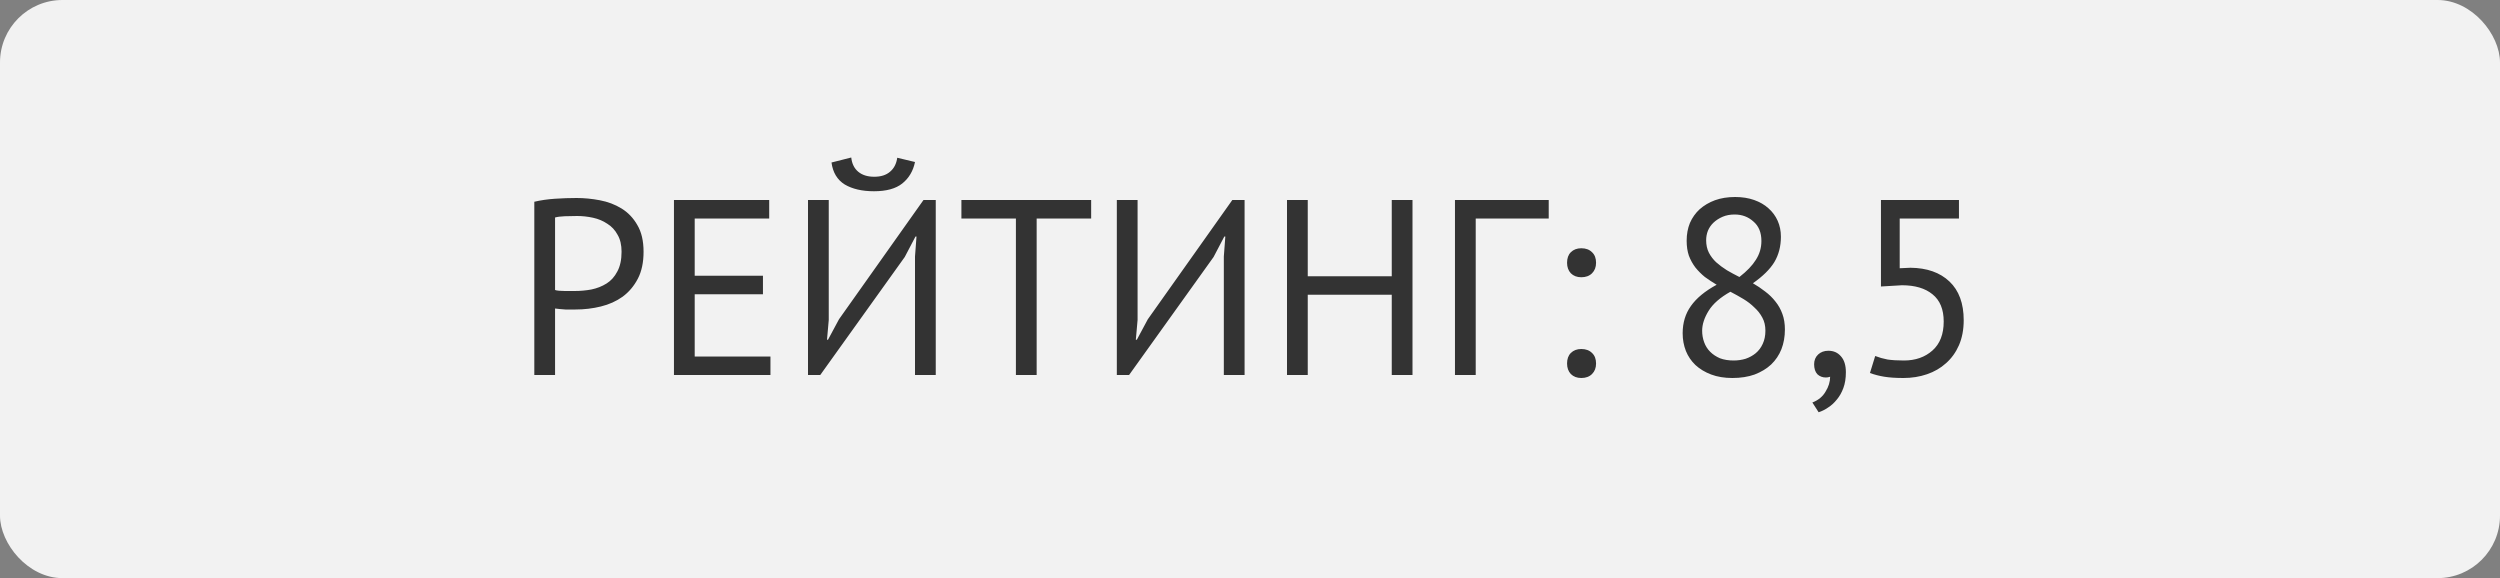 <svg width="160" height="37" viewBox="0 0 160 37" fill="none" xmlns="http://www.w3.org/2000/svg">
<rect x="0" y="0" width="160" height="37" fill="#808080" stroke="none"/>
<rect width="160" height="37" rx="4" fill="#F2F2F2"/>
<path d="M34.196 12.912C34.601 12.816 35.039 12.752 35.508 12.72C35.977 12.688 36.441 12.672 36.9 12.672C37.391 12.672 37.887 12.72 38.388 12.816C38.9 12.912 39.364 13.088 39.78 13.344C40.196 13.6 40.532 13.952 40.788 14.4C41.055 14.848 41.188 15.419 41.188 16.112C41.188 16.795 41.065 17.371 40.82 17.84C40.575 18.309 40.249 18.693 39.844 18.992C39.439 19.28 38.975 19.488 38.452 19.616C37.929 19.744 37.391 19.808 36.836 19.808C36.783 19.808 36.692 19.808 36.564 19.808C36.447 19.808 36.319 19.808 36.18 19.808C36.052 19.797 35.924 19.787 35.796 19.776C35.668 19.765 35.577 19.755 35.524 19.744V24H34.196V12.912ZM36.932 13.824C36.655 13.824 36.388 13.829 36.132 13.84C35.876 13.851 35.673 13.877 35.524 13.92V18.56C35.577 18.581 35.663 18.597 35.78 18.608C35.897 18.608 36.02 18.613 36.148 18.624C36.276 18.624 36.399 18.624 36.516 18.624C36.633 18.624 36.719 18.624 36.772 18.624C37.135 18.624 37.492 18.592 37.844 18.528C38.207 18.453 38.532 18.325 38.82 18.144C39.108 17.963 39.337 17.707 39.508 17.376C39.689 17.045 39.78 16.624 39.78 16.112C39.78 15.675 39.695 15.312 39.524 15.024C39.364 14.725 39.145 14.491 38.868 14.32C38.601 14.139 38.297 14.011 37.956 13.936C37.615 13.861 37.273 13.824 36.932 13.824ZM43.133 12.8H49.229V13.984H44.461V17.648H48.829V18.832H44.461V22.816H49.309V24H43.133V12.8ZM58.56 16.416L58.656 15.136H58.592L57.904 16.448L52.496 24H51.712V12.8H53.04V20.48L52.928 21.744H52.992L53.696 20.432L59.104 12.8H59.888V24H58.56V16.416ZM54.48 10.08C54.522 10.475 54.672 10.779 54.928 10.992C55.184 11.205 55.525 11.312 55.952 11.312C56.378 11.312 56.714 11.205 56.96 10.992C57.216 10.779 57.37 10.48 57.424 10.096L58.56 10.368C58.442 10.944 58.17 11.403 57.744 11.744C57.328 12.075 56.725 12.24 55.936 12.24C55.178 12.24 54.554 12.096 54.064 11.808C53.584 11.509 53.301 11.04 53.216 10.4L54.48 10.08ZM69.834 13.984H66.346V24H65.018V13.984H61.53V12.8H69.834V13.984ZM78.325 16.416L78.421 15.136H78.357L77.669 16.448L72.261 24H71.477V12.8H72.805V20.48L72.693 21.744H72.757L73.461 20.432L78.869 12.8H79.653V24H78.325V16.416ZM89.072 18.864H83.696V24H82.368V12.8H83.696V17.68H89.072V12.8H90.4V24H89.072V18.864ZM99.118 13.984H94.446V24H93.118V12.8H99.118V13.984ZM100.292 16.816C100.292 16.528 100.372 16.304 100.532 16.144C100.703 15.973 100.927 15.888 101.204 15.888C101.492 15.888 101.721 15.973 101.892 16.144C102.063 16.304 102.148 16.528 102.148 16.816C102.148 17.093 102.063 17.317 101.892 17.488C101.721 17.659 101.492 17.744 101.204 17.744C100.927 17.744 100.703 17.659 100.532 17.488C100.372 17.317 100.292 17.093 100.292 16.816ZM100.292 23.264C100.292 22.976 100.372 22.752 100.532 22.592C100.703 22.421 100.927 22.336 101.204 22.336C101.492 22.336 101.721 22.421 101.892 22.592C102.063 22.752 102.148 22.976 102.148 23.264C102.148 23.541 102.063 23.765 101.892 23.936C101.721 24.107 101.492 24.192 101.204 24.192C100.927 24.192 100.703 24.107 100.532 23.936C100.372 23.765 100.292 23.541 100.292 23.264ZM107.69 21.328C107.69 20.656 107.866 20.075 108.218 19.584C108.57 19.083 109.119 18.629 109.866 18.224C109.599 18.064 109.348 17.899 109.114 17.728C108.89 17.547 108.687 17.344 108.506 17.12C108.335 16.896 108.196 16.645 108.09 16.368C107.994 16.091 107.946 15.771 107.946 15.408C107.946 14.992 108.015 14.613 108.154 14.272C108.303 13.931 108.511 13.637 108.778 13.392C109.055 13.147 109.38 12.955 109.754 12.816C110.138 12.677 110.57 12.608 111.05 12.608C111.498 12.608 111.903 12.672 112.266 12.8C112.628 12.928 112.932 13.104 113.178 13.328C113.434 13.552 113.631 13.819 113.77 14.128C113.908 14.437 113.978 14.779 113.978 15.152C113.978 15.76 113.839 16.299 113.562 16.768C113.284 17.227 112.826 17.68 112.186 18.128C112.463 18.288 112.724 18.464 112.97 18.656C113.226 18.848 113.444 19.061 113.626 19.296C113.818 19.531 113.967 19.797 114.074 20.096C114.18 20.384 114.234 20.715 114.234 21.088C114.234 21.547 114.159 21.968 114.01 22.352C113.86 22.725 113.642 23.051 113.354 23.328C113.066 23.595 112.714 23.808 112.298 23.968C111.882 24.117 111.407 24.192 110.874 24.192C110.362 24.192 109.908 24.117 109.514 23.968C109.119 23.819 108.783 23.616 108.506 23.36C108.239 23.104 108.036 22.805 107.898 22.464C107.759 22.112 107.69 21.733 107.69 21.328ZM112.986 21.168C112.986 20.848 112.922 20.571 112.794 20.336C112.666 20.091 112.495 19.872 112.282 19.68C112.079 19.477 111.844 19.296 111.578 19.136C111.311 18.976 111.034 18.821 110.746 18.672C110.095 19.035 109.631 19.44 109.354 19.888C109.076 20.336 108.938 20.763 108.938 21.168C108.938 21.424 108.98 21.669 109.066 21.904C109.151 22.139 109.279 22.341 109.45 22.512C109.62 22.683 109.828 22.821 110.074 22.928C110.33 23.024 110.623 23.072 110.954 23.072C111.22 23.072 111.476 23.035 111.722 22.96C111.967 22.875 112.18 22.757 112.362 22.608C112.554 22.448 112.703 22.251 112.81 22.016C112.927 21.771 112.986 21.488 112.986 21.168ZM109.194 15.376C109.194 15.675 109.252 15.941 109.37 16.176C109.487 16.4 109.642 16.603 109.834 16.784C110.036 16.965 110.266 17.136 110.522 17.296C110.778 17.445 111.044 17.589 111.322 17.728C111.802 17.355 112.154 16.987 112.378 16.624C112.612 16.261 112.73 15.861 112.73 15.424C112.73 14.88 112.559 14.464 112.218 14.176C111.887 13.877 111.487 13.728 111.018 13.728C110.73 13.728 110.474 13.776 110.25 13.872C110.026 13.968 109.834 14.091 109.674 14.24C109.514 14.389 109.391 14.565 109.306 14.768C109.231 14.96 109.194 15.163 109.194 15.376ZM116.104 23.312C116.104 23.056 116.19 22.848 116.36 22.688C116.531 22.528 116.75 22.448 117.016 22.448C117.347 22.448 117.614 22.565 117.816 22.8C118.03 23.035 118.136 23.376 118.136 23.824C118.136 24.208 118.083 24.544 117.976 24.832C117.87 25.12 117.731 25.365 117.56 25.568C117.39 25.781 117.203 25.952 117 26.08C116.798 26.219 116.595 26.32 116.392 26.384L115.992 25.76C116.376 25.611 116.659 25.376 116.84 25.056C117.032 24.747 117.128 24.432 117.128 24.112C117.032 24.144 116.942 24.16 116.856 24.16C116.643 24.16 116.462 24.091 116.312 23.952C116.174 23.803 116.104 23.589 116.104 23.312ZM121.853 23.072C122.589 23.072 123.197 22.859 123.677 22.432C124.157 22.005 124.397 21.387 124.397 20.576C124.397 19.797 124.157 19.216 123.677 18.832C123.208 18.448 122.557 18.256 121.725 18.256L120.381 18.336V12.8H125.373V13.984H121.581V17.168L122.269 17.136C123.325 17.147 124.157 17.44 124.765 18.016C125.373 18.592 125.677 19.419 125.677 20.496C125.677 21.093 125.576 21.627 125.373 22.096C125.171 22.555 124.893 22.939 124.541 23.248C124.2 23.557 123.795 23.792 123.325 23.952C122.856 24.112 122.355 24.192 121.821 24.192C121.341 24.192 120.936 24.165 120.605 24.112C120.275 24.059 119.965 23.979 119.677 23.872L120.013 22.784C120.259 22.88 120.52 22.955 120.797 23.008C121.085 23.051 121.437 23.072 121.853 23.072Z" fill="#333333"/>
</svg>
